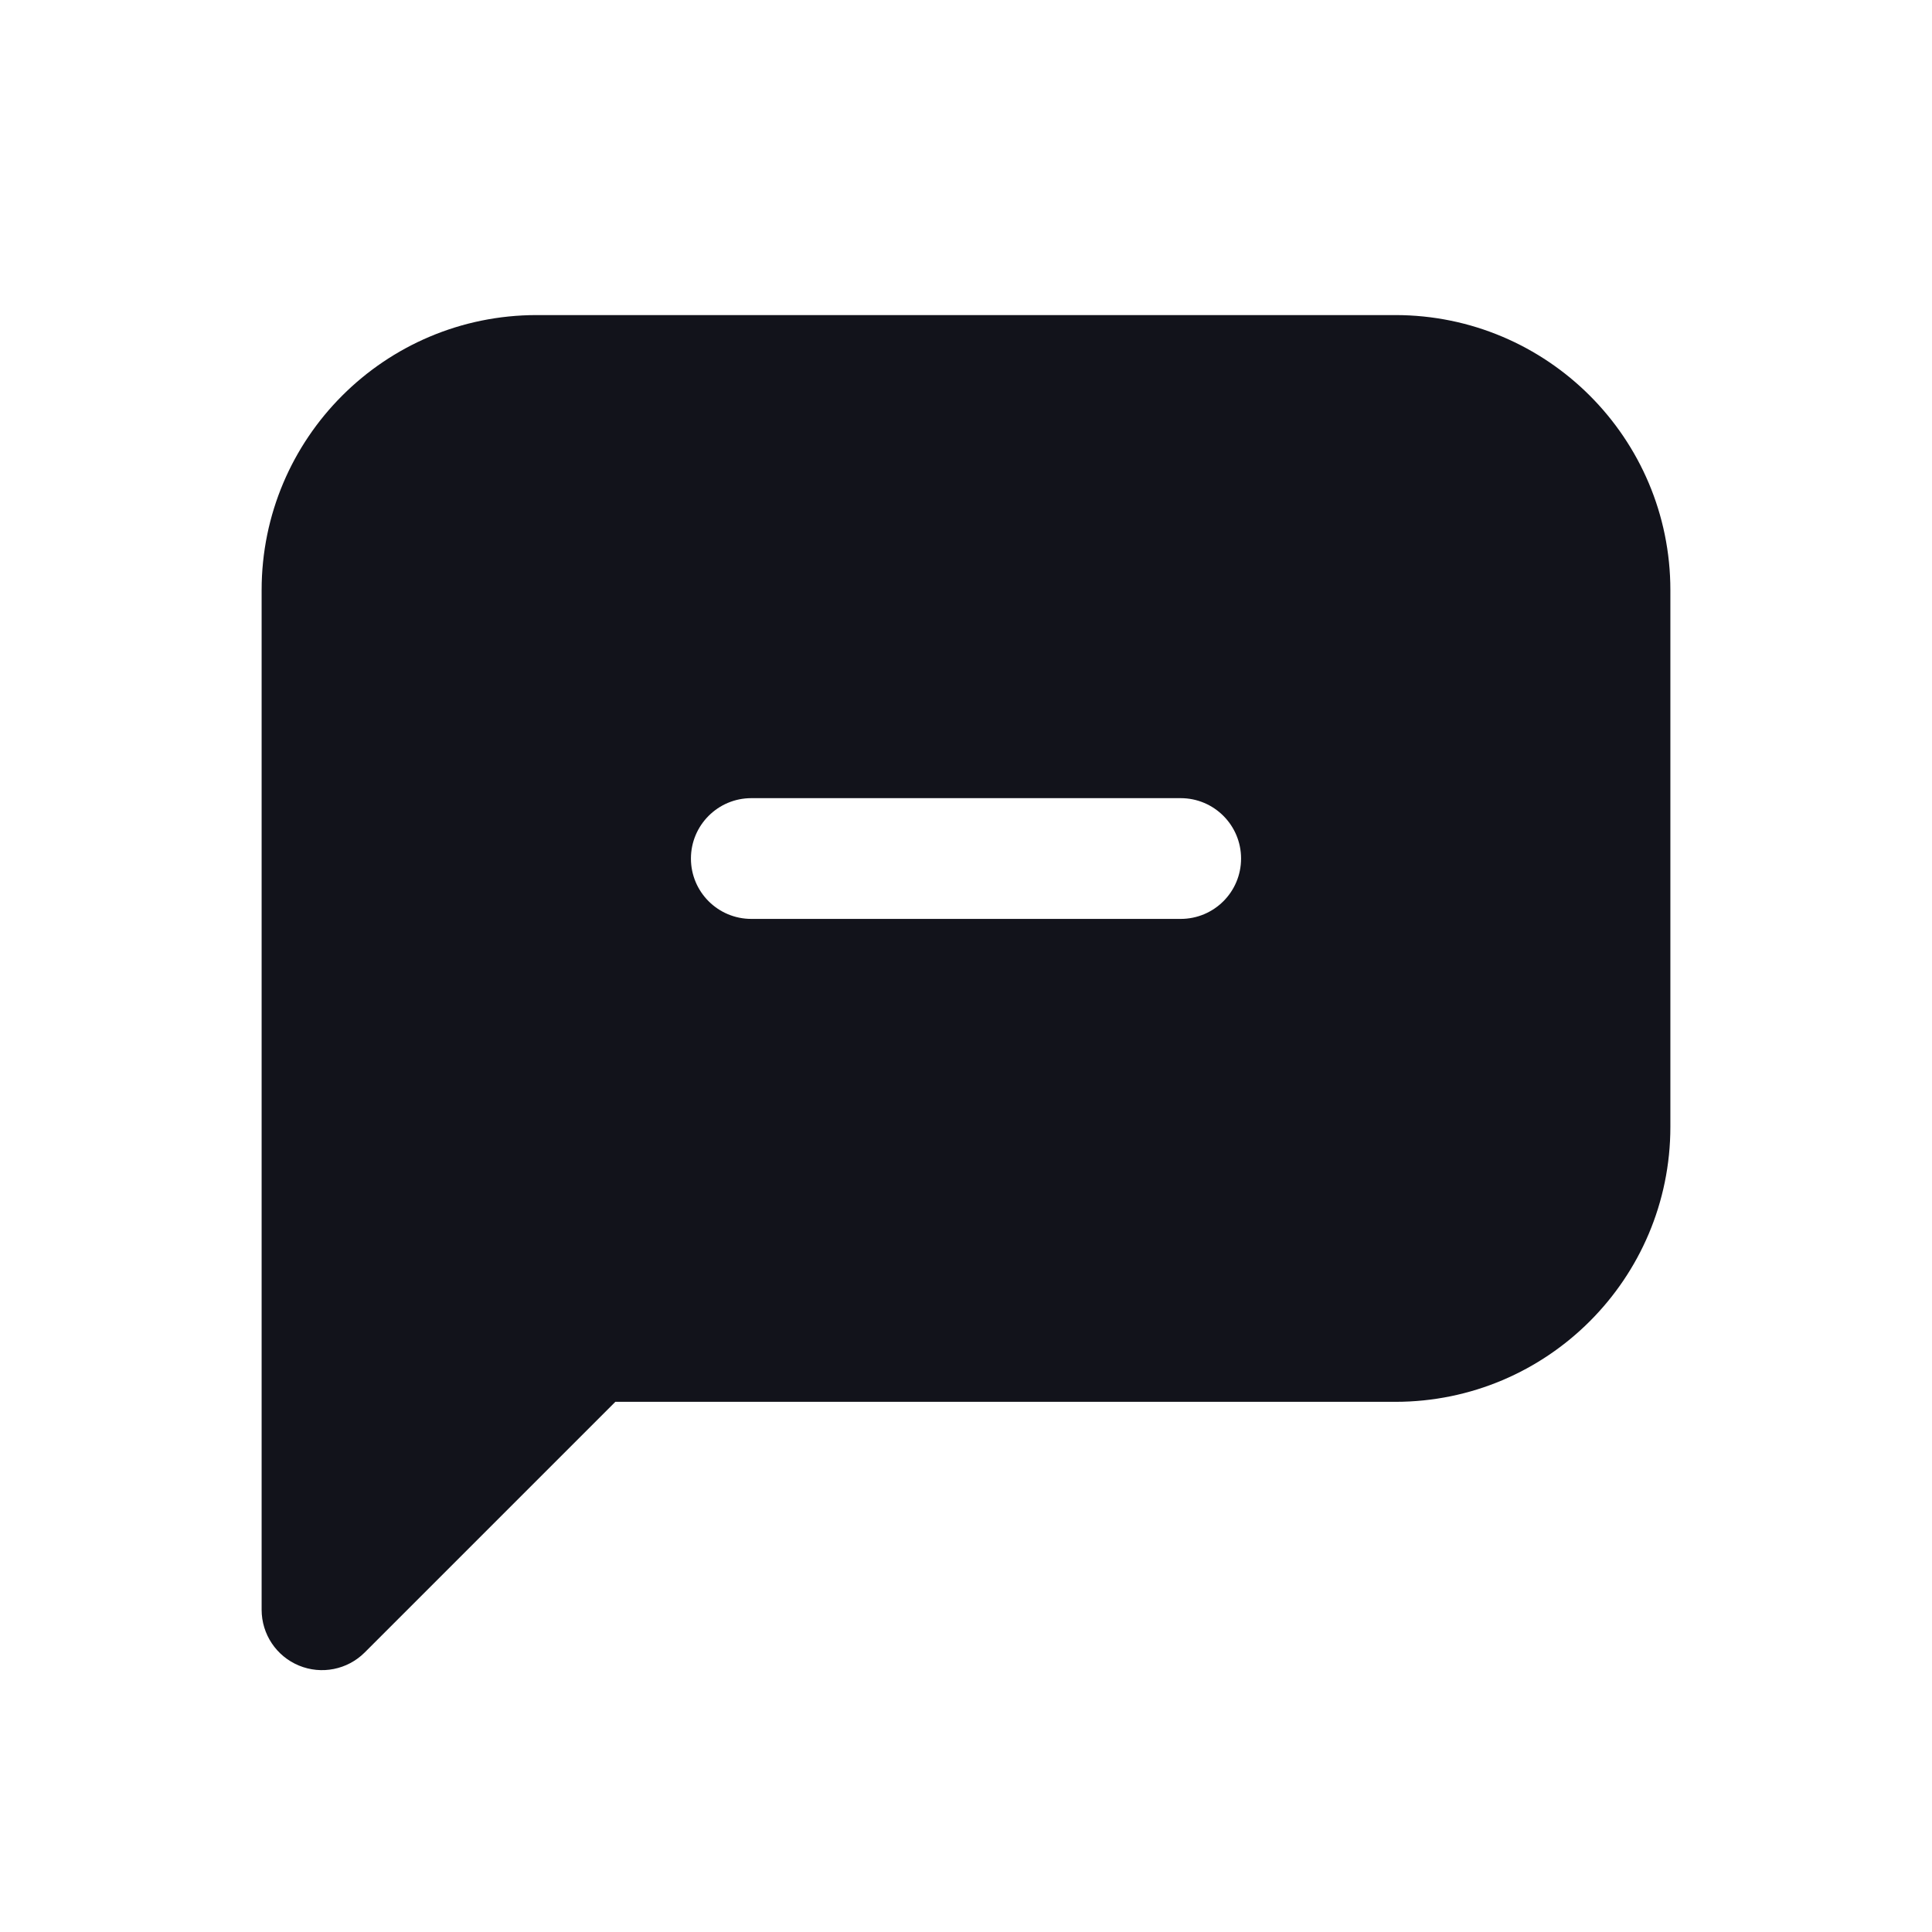 <svg width="24" height="24" viewBox="0 0 24 24" fill="none" xmlns="http://www.w3.org/2000/svg">
<path fill-rule="evenodd" clip-rule="evenodd" d="M3.25 7.331C3.25 5.444 4.78 3.914 6.667 3.914H17.333C19.22 3.914 20.75 5.444 20.75 7.331V13.997C20.75 15.884 19.22 17.414 17.333 17.414H7.644L4.53 20.528C4.316 20.742 3.993 20.806 3.713 20.69C3.433 20.574 3.25 20.301 3.25 19.997V7.331ZM9.333 9.915C8.919 9.915 8.583 10.251 8.583 10.665C8.583 11.08 8.919 11.415 9.333 11.415H14.667C15.081 11.415 15.417 11.08 15.417 10.665C15.417 10.251 15.081 9.915 14.667 9.915H9.333Z" fill="#12131B"/>
</svg>
